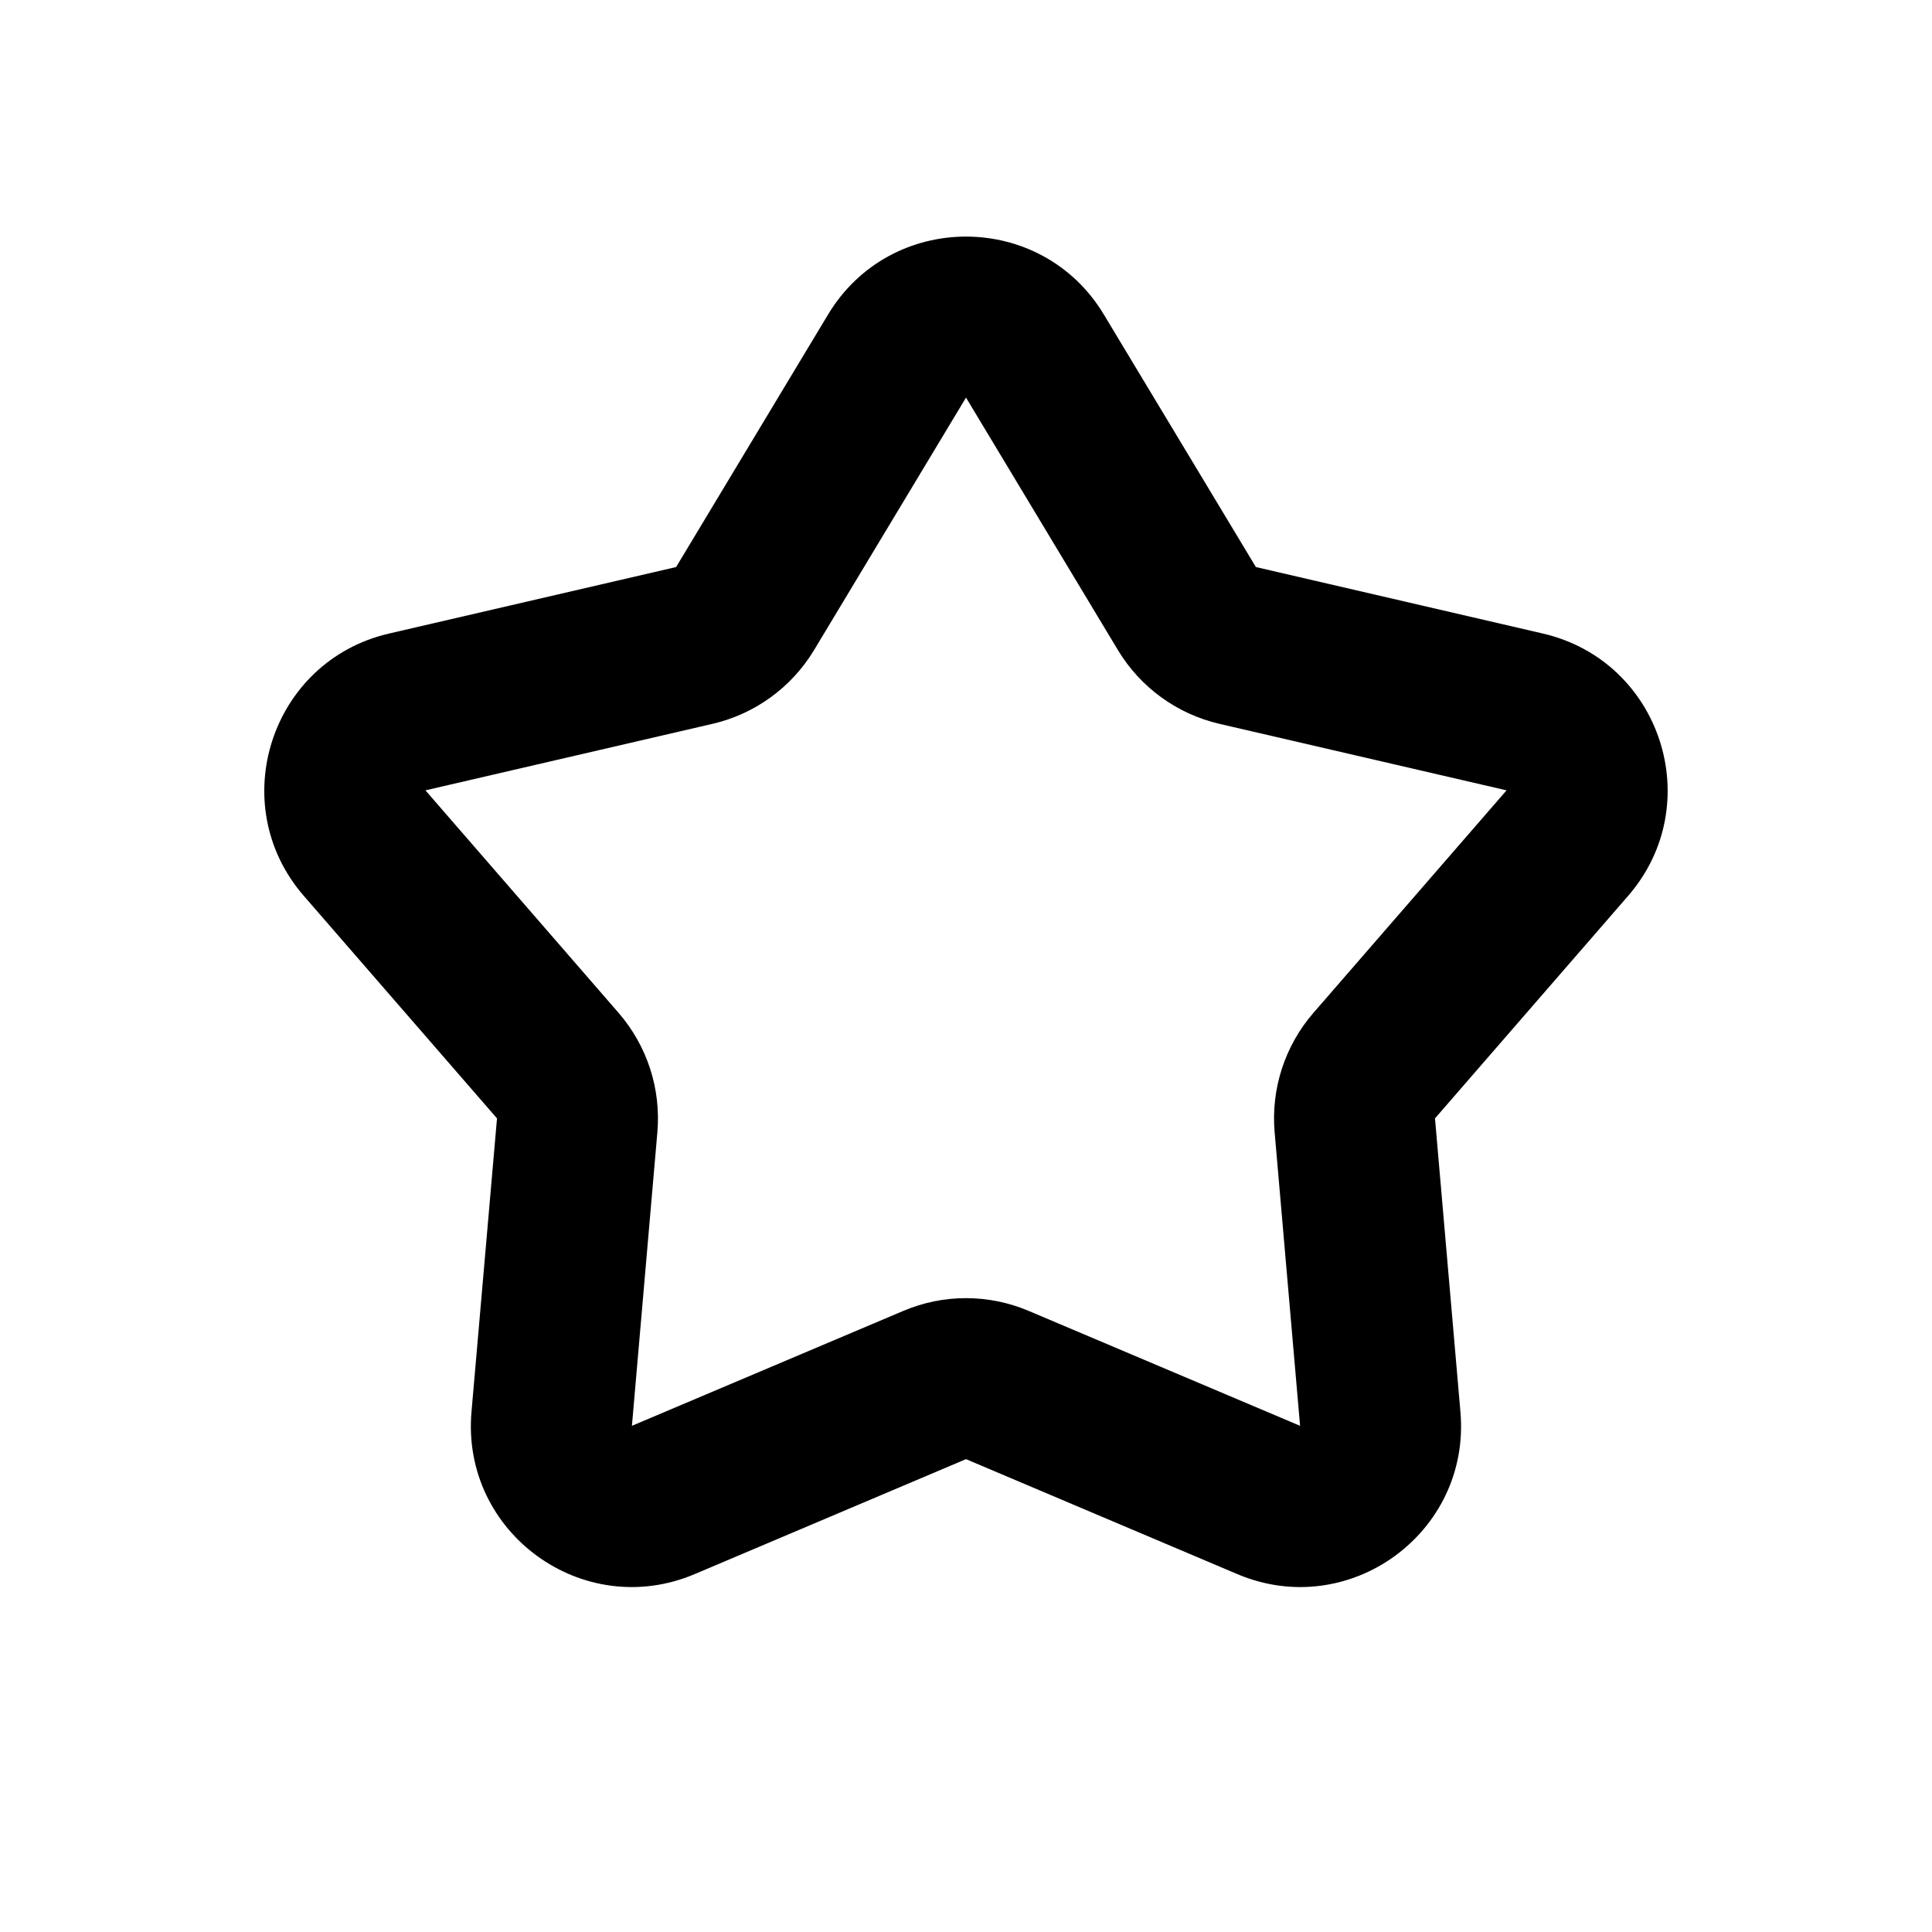 <svg width="24" height="24" viewBox="0 0 24 24" fill="none" xmlns="http://www.w3.org/2000/svg">
<path fill-rule="evenodd" clip-rule="evenodd" d="M10.286 3.908C11.063 2.616 12.936 2.616 13.713 3.908L15.601 7.044L19.166 7.87C20.635 8.21 21.213 9.991 20.225 11.129L17.826 13.893L18.142 17.539C18.273 19.041 16.758 20.142 15.37 19.554L12 18.126L8.63 19.554C7.242 20.142 5.727 19.041 5.857 17.539L6.174 13.893L3.774 11.129C2.786 9.991 3.365 8.21 4.833 7.87L8.399 7.044L10.286 3.908ZM12 4.939L10.113 8.075C9.833 8.539 9.378 8.87 8.85 8.992L5.285 9.818L7.684 12.582C8.039 12.991 8.213 13.526 8.166 14.066L7.85 17.712L11.22 16.285C11.718 16.073 12.281 16.073 12.78 16.285L16.15 17.712L15.834 14.066C15.787 13.526 15.961 12.991 16.316 12.582L18.715 9.818L15.149 8.992C14.622 8.87 14.166 8.539 13.887 8.075L12 4.939Z" fill="black"/>
</svg>
